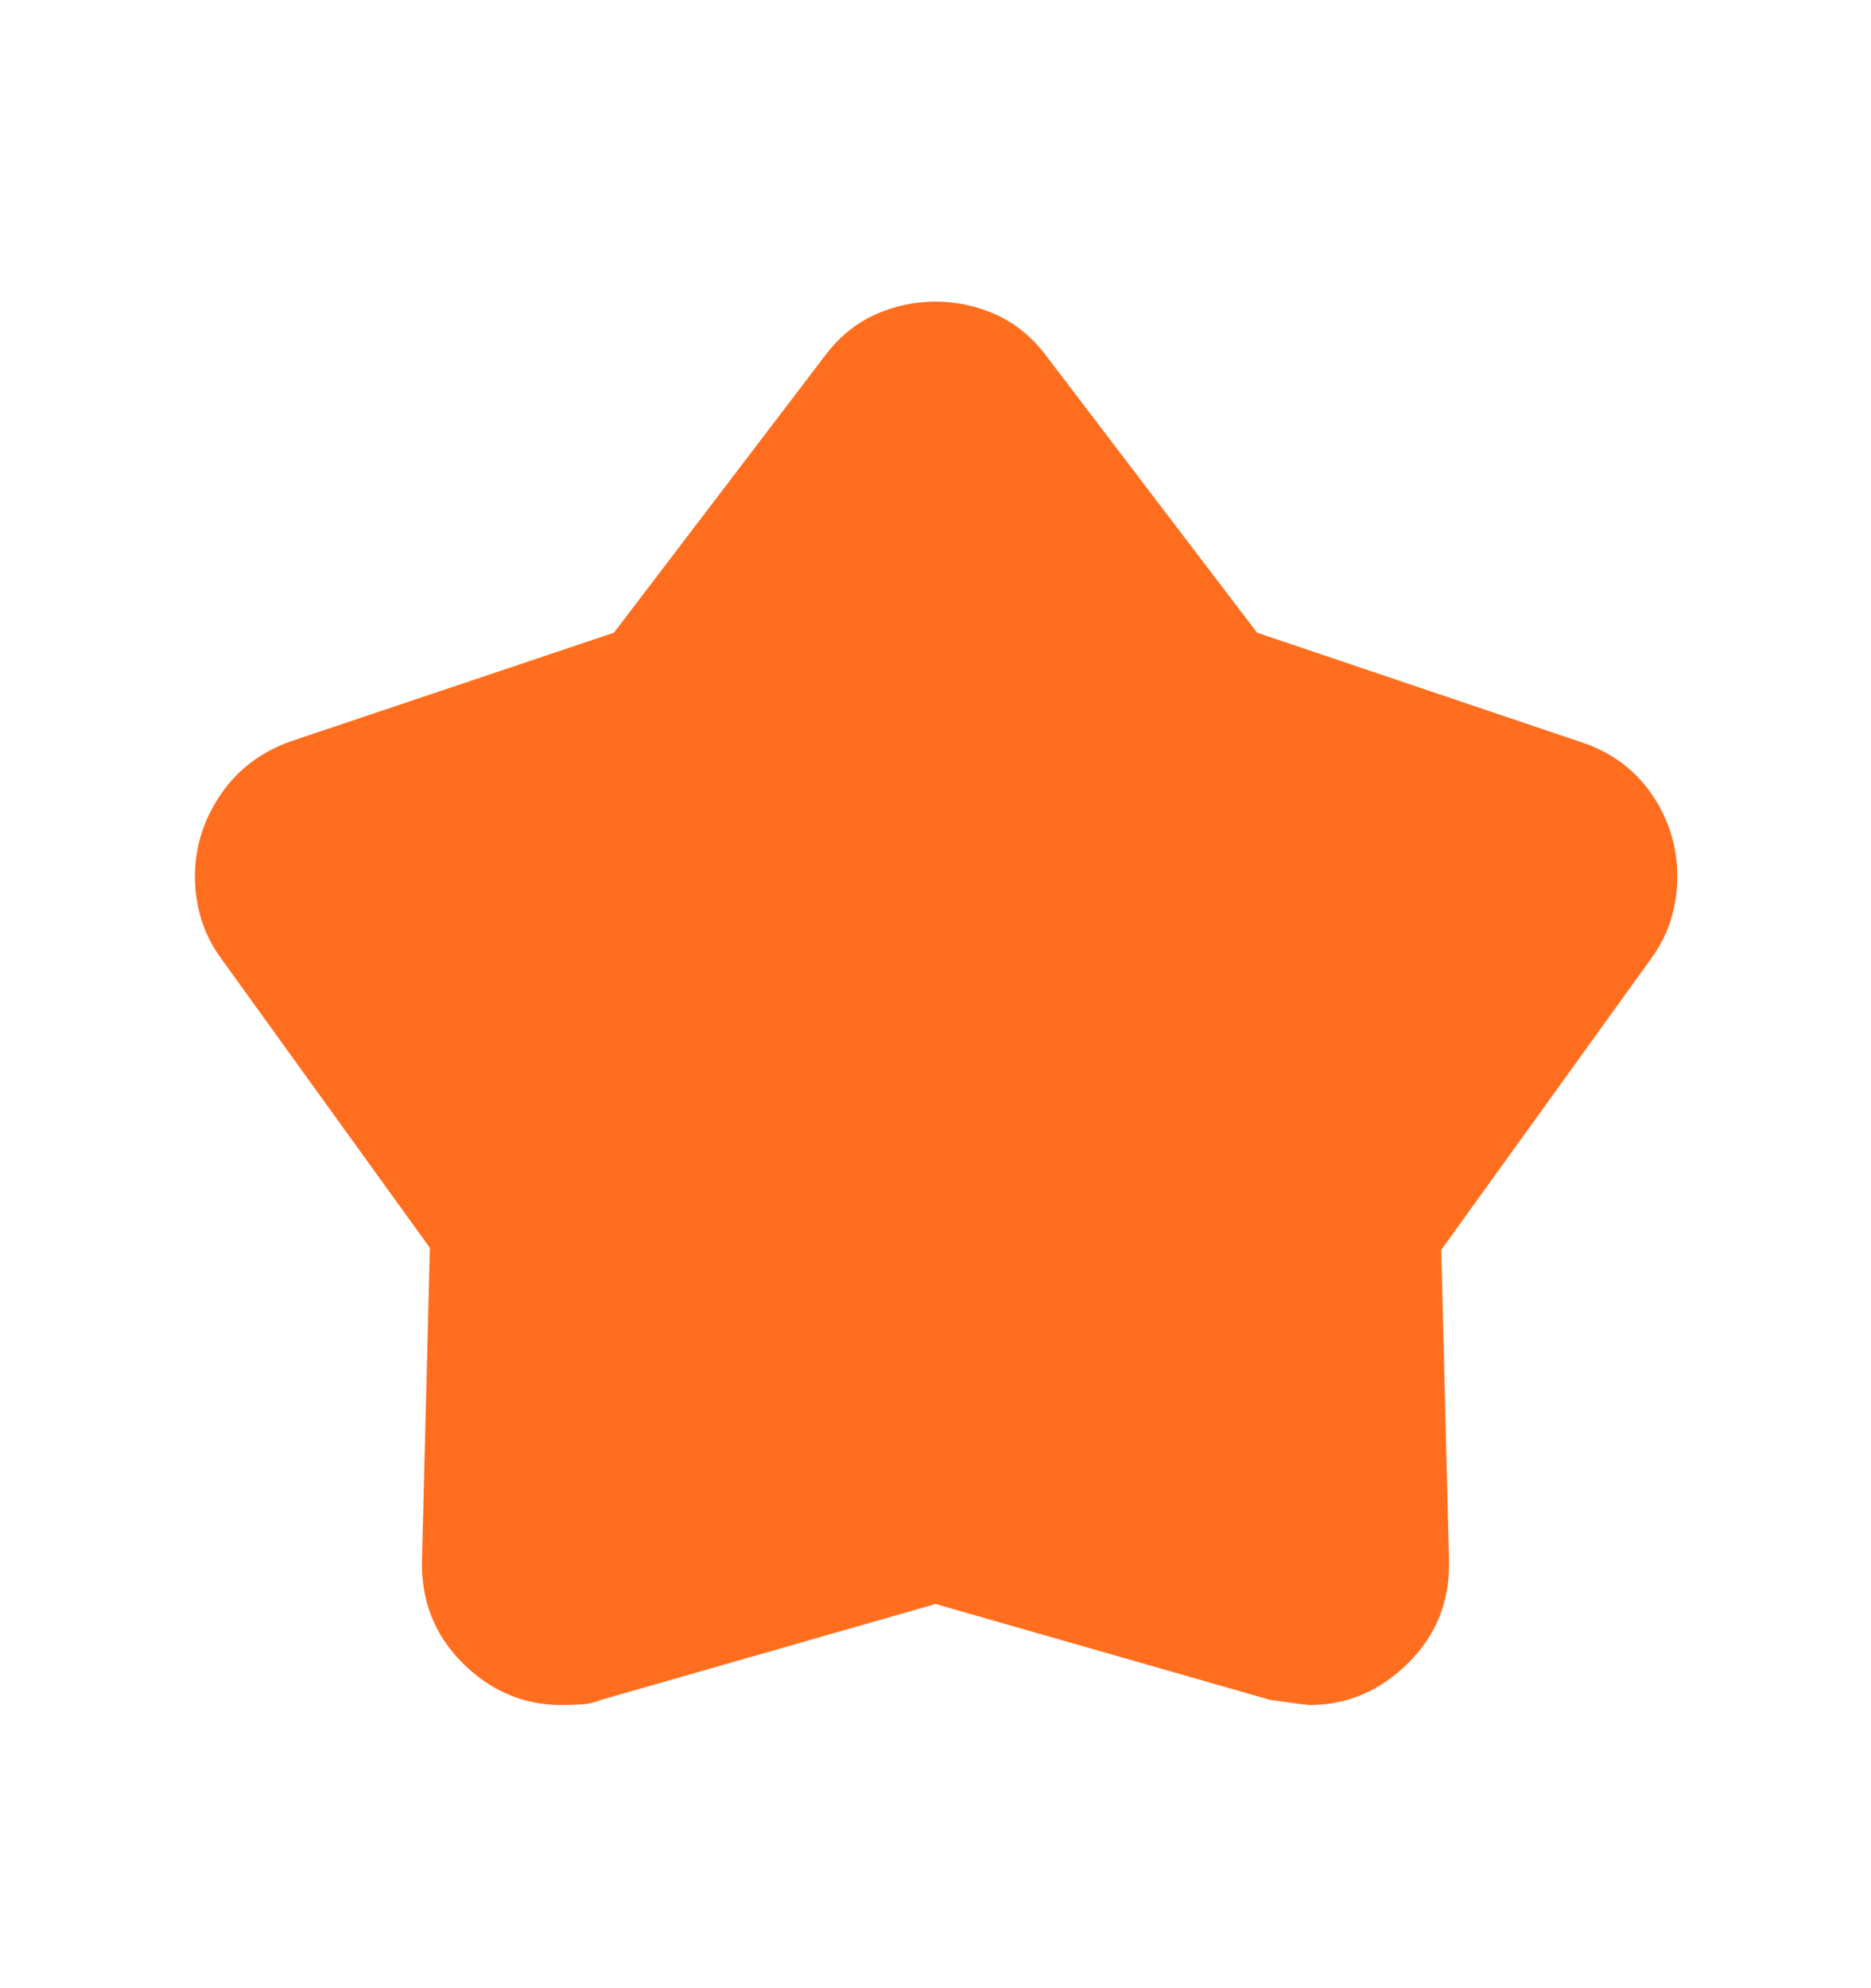 <svg width="16" height="17" viewBox="0 0 16 17" fill="none" xmlns="http://www.w3.org/2000/svg">
<mask id="mask0_2090_2869" style="mask-type:alpha" maskUnits="userSpaceOnUse" x="0" y="0" width="16" height="17">
<rect y="0.912" width="16" height="16" fill="#D9D9D9"/>
</mask>
<g mask="url(#mask0_2090_2869)">
<path d="M5.25 5.41L7.053 3.044C7.172 2.884 7.315 2.767 7.479 2.692C7.644 2.617 7.817 2.579 8 2.579C8.183 2.579 8.357 2.617 8.521 2.692C8.686 2.767 8.828 2.884 8.948 3.044L10.75 5.41L13.507 6.341C13.77 6.425 13.975 6.575 14.123 6.788C14.27 7.002 14.344 7.239 14.344 7.497C14.344 7.617 14.326 7.736 14.291 7.855C14.257 7.973 14.199 8.087 14.12 8.196L12.325 10.687L12.391 13.33C12.402 13.681 12.287 13.977 12.044 14.218C11.802 14.459 11.519 14.579 11.197 14.579C11.187 14.579 11.075 14.565 10.862 14.535L8 13.715L5.139 14.535C5.083 14.558 5.026 14.57 4.967 14.574C4.908 14.577 4.853 14.579 4.804 14.579C4.478 14.579 4.195 14.459 3.954 14.218C3.713 13.977 3.598 13.681 3.609 13.33L3.676 10.67L1.891 8.196C1.812 8.087 1.754 7.972 1.719 7.853C1.684 7.734 1.667 7.615 1.667 7.496C1.667 7.244 1.74 7.01 1.887 6.794C2.033 6.578 2.238 6.425 2.5 6.334L5.25 5.41Z" fill="#FF6E1F"/>
</g>
</svg>
